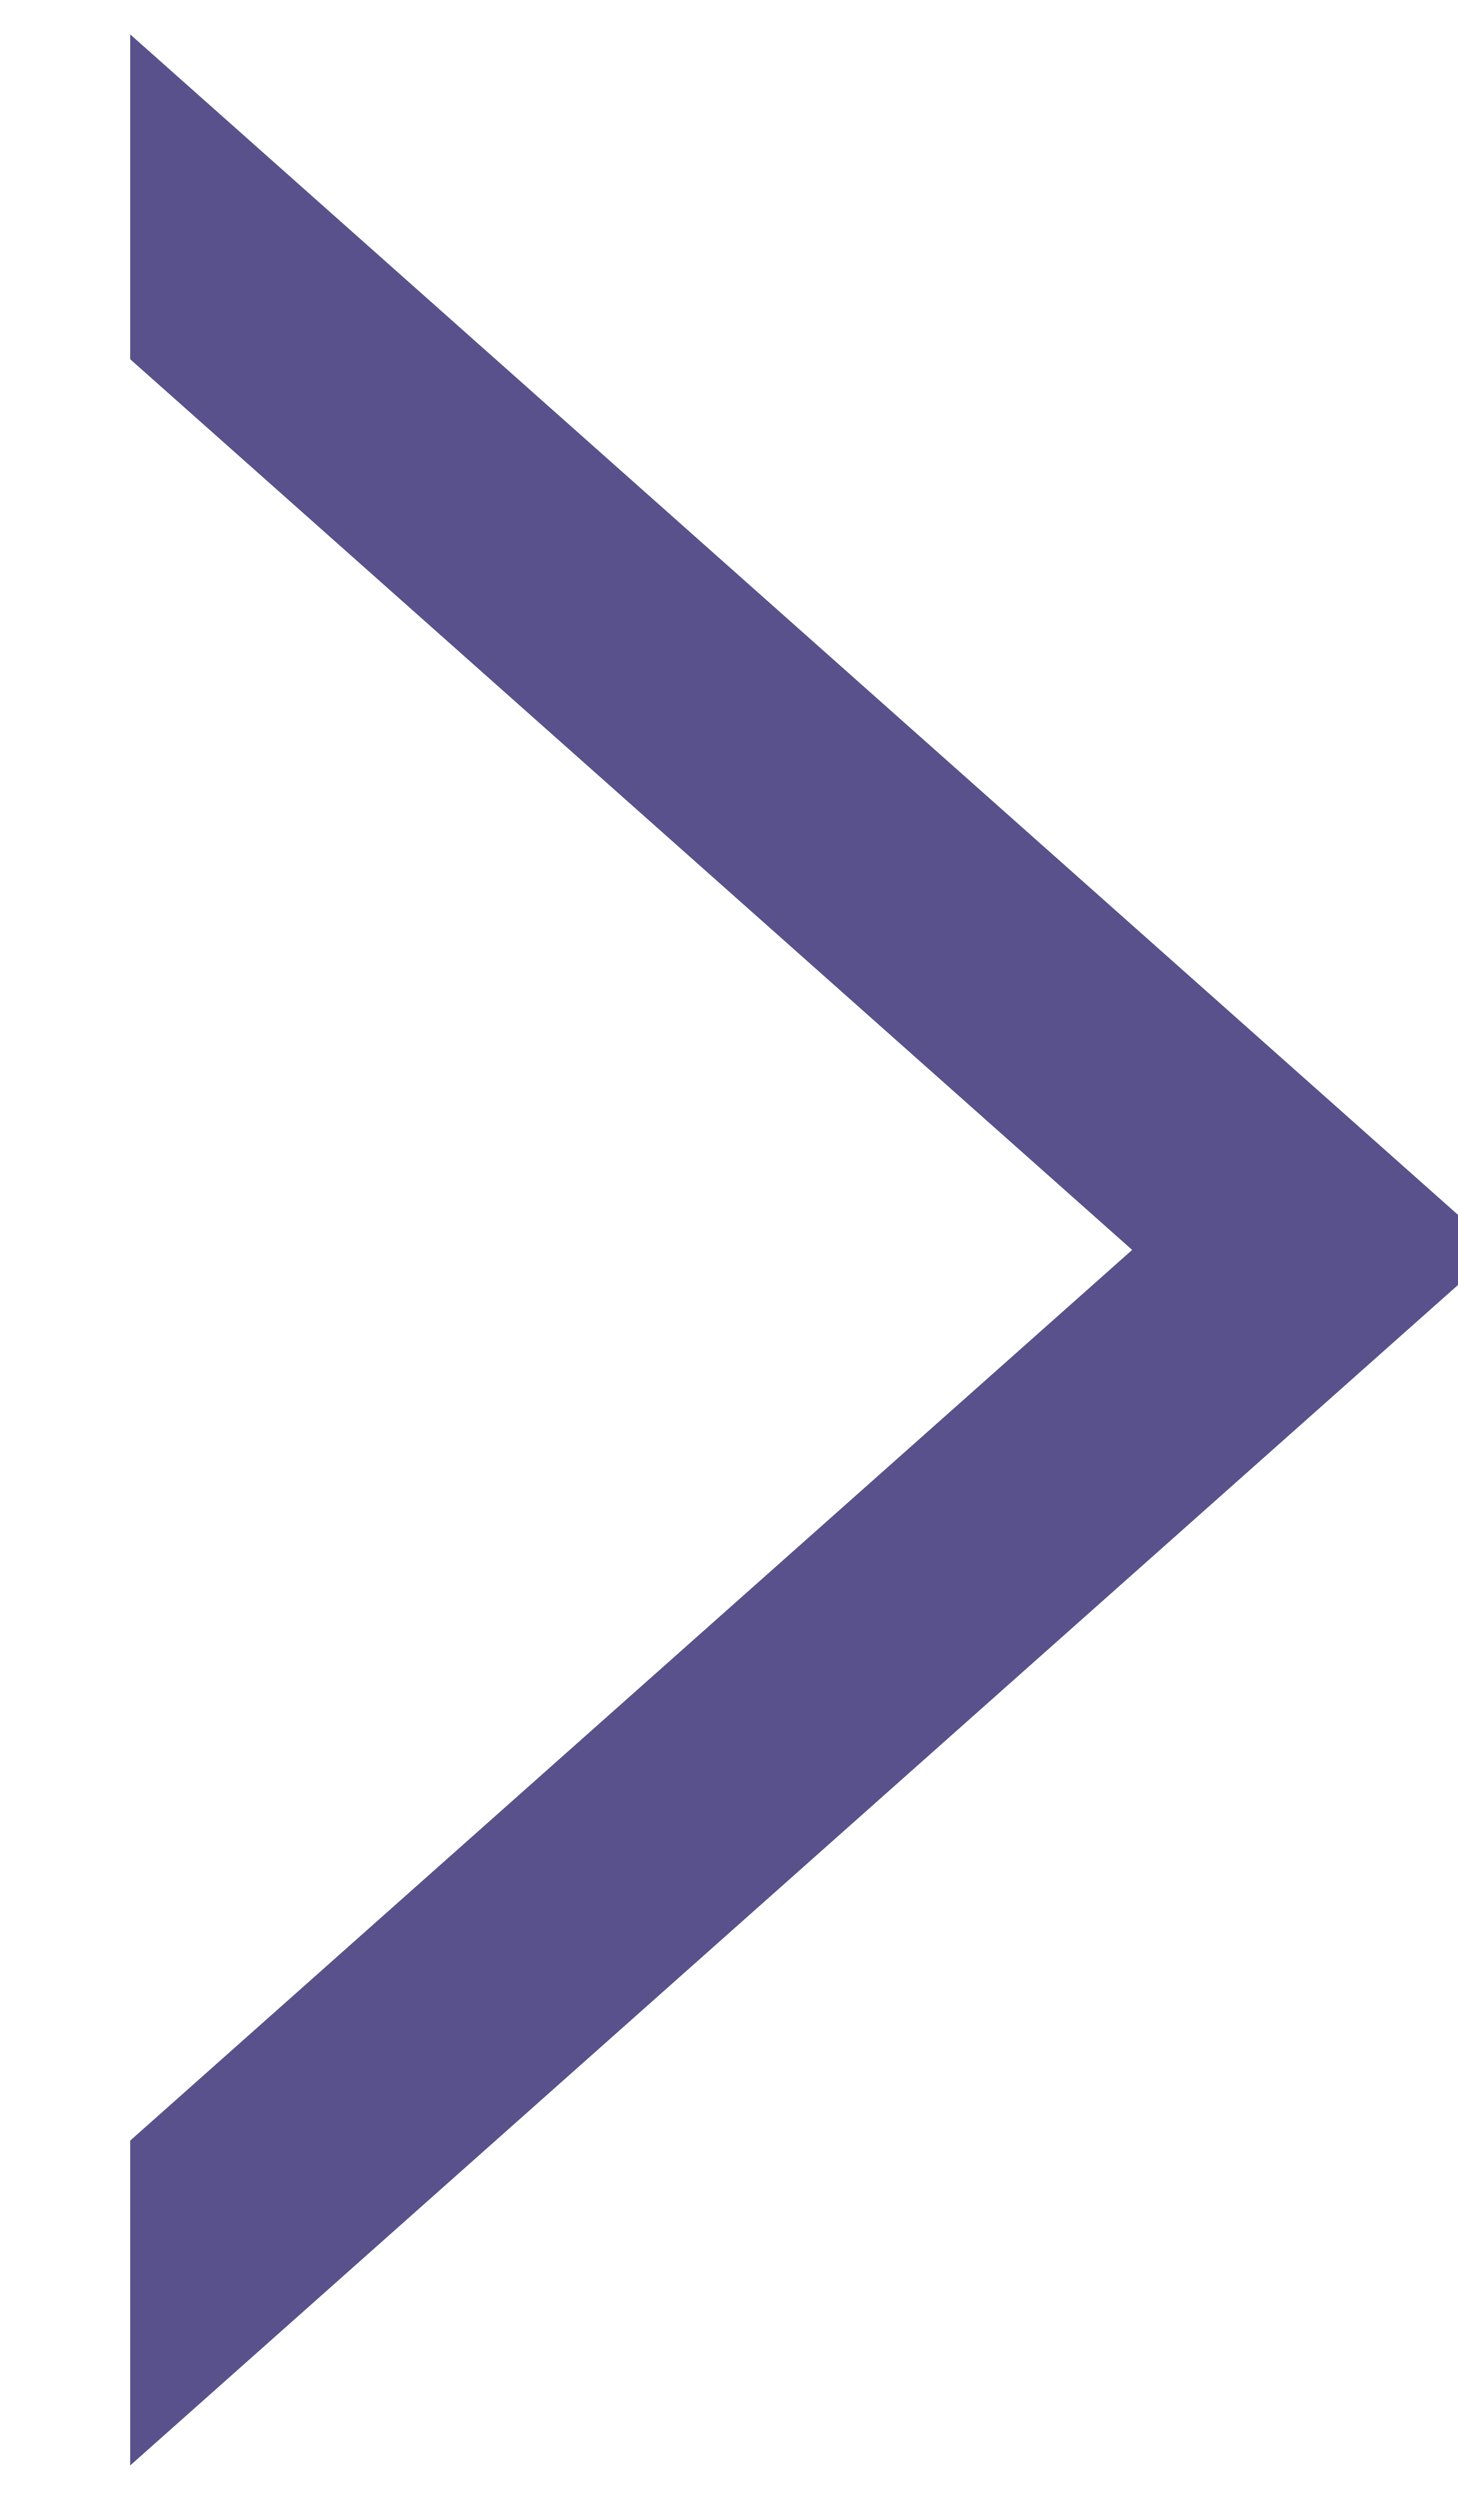 <?xml version="1.0" encoding="UTF-8" standalone="no"?>
<svg width="7px" height="12px" viewBox="0 0 7 12" version="1.1" xmlns="http://www.w3.org/2000/svg" xmlns:xlink="http://www.w3.org/1999/xlink">
    <!-- Generator: Sketch 3.7.2 (28276) - http://www.bohemiancoding.com/sketch -->
    <title>next_small</title>
    <desc>Created with Sketch.</desc>
    <defs></defs>
    <g id="02-16-2016" stroke="none" stroke-width="1" fill="none" fill-rule="evenodd">
        <g id="UI_web_toolkit" transform="translate(-2167, -532)" stroke-width="0.75" stroke="#59518B" fill="#59518B">
            <g id="icons" transform="translate(1821, 218)">
                <polygon id="next_small" points="347 324.444 347 325 352.625 320 347 315 347 315.556 352 320"></polygon>
            </g>
        </g>
    </g>
</svg>